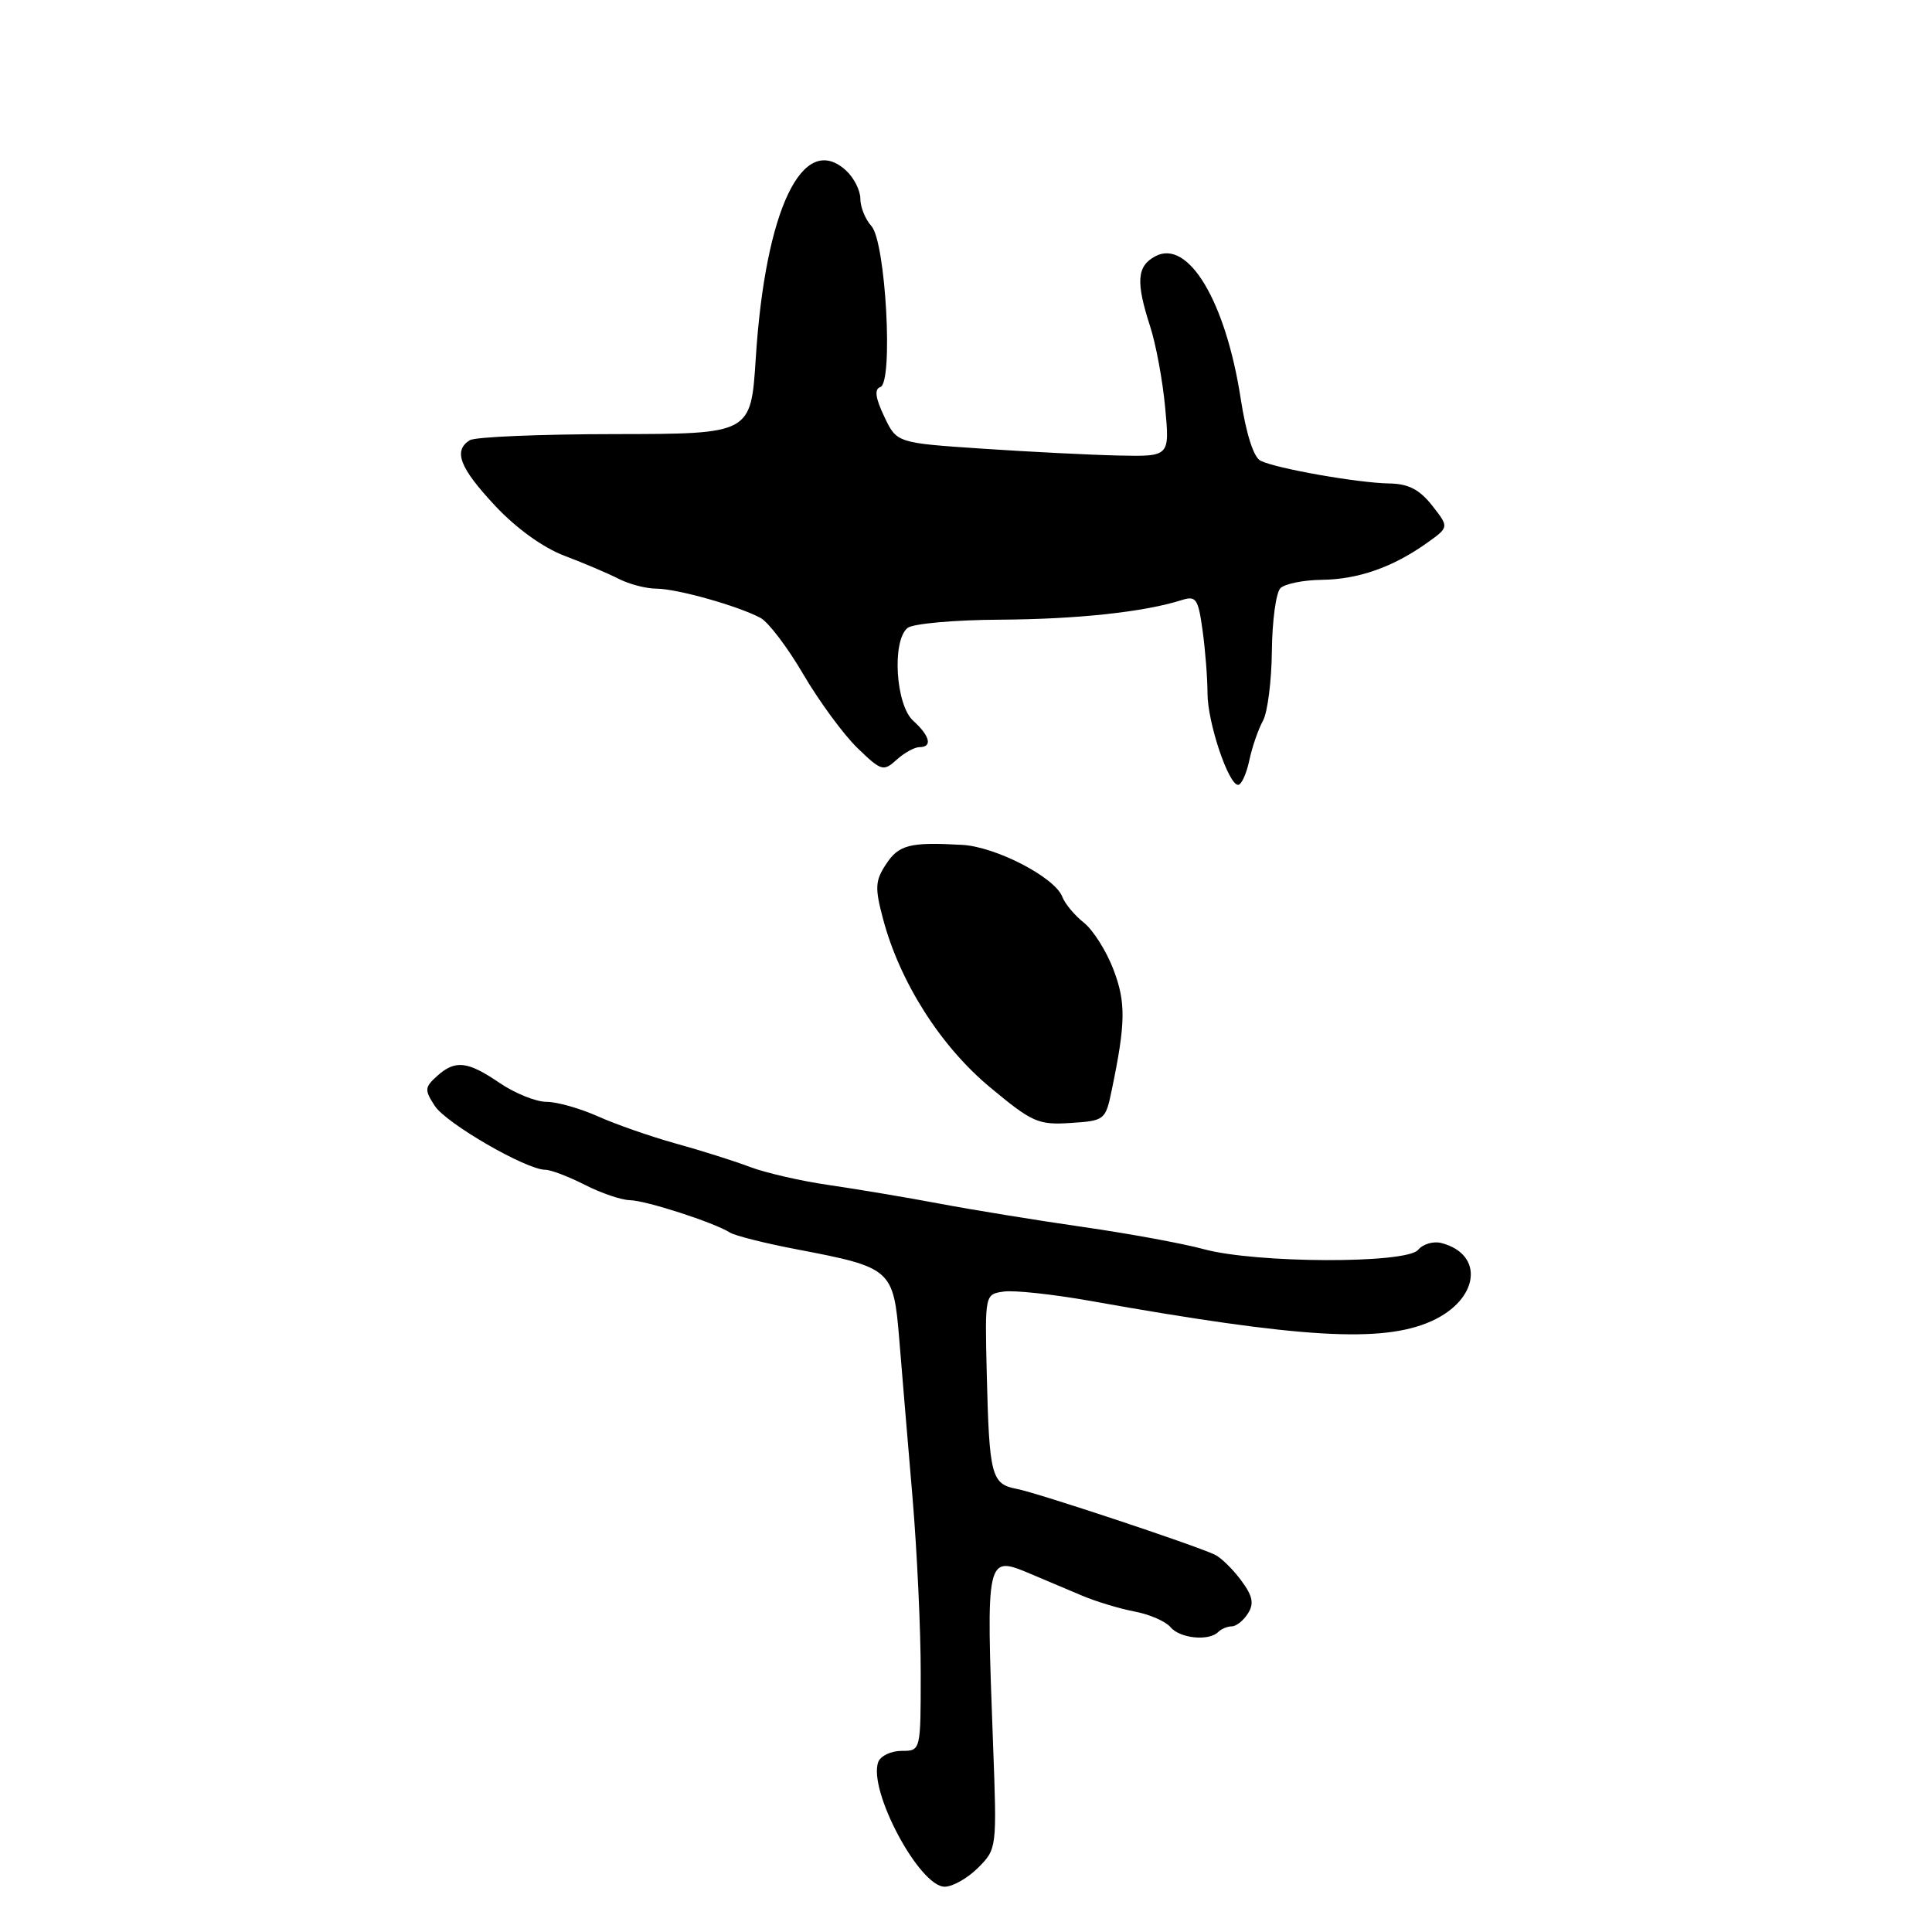 <?xml version="1.0" encoding="UTF-8" standalone="no"?>
<!DOCTYPE svg PUBLIC "-//W3C//DTD SVG 1.1//EN" "http://www.w3.org/Graphics/SVG/1.1/DTD/svg11.dtd" >
<svg xmlns="http://www.w3.org/2000/svg" xmlns:xlink="http://www.w3.org/1999/xlink" version="1.1" viewBox="0 0 256 256">
 <g >
 <path fill="currentColor"
d=" M 129.60 247.49 C 132.09 245.00 132.10 244.89 131.59 231.24 C 130.65 205.96 130.63 206.05 136.66 208.59 C 138.50 209.37 141.53 210.65 143.40 211.44 C 145.27 212.23 148.40 213.17 150.36 213.54 C 152.32 213.91 154.45 214.84 155.09 215.60 C 156.33 217.10 160.18 217.49 161.42 216.25 C 161.83 215.84 162.64 215.50 163.22 215.50 C 163.81 215.50 164.77 214.73 165.36 213.79 C 166.20 212.46 165.99 211.46 164.42 209.36 C 163.31 207.87 161.75 206.36 160.95 205.99 C 157.97 204.62 137.39 197.79 134.74 197.29 C 131.36 196.65 131.08 195.59 130.75 182.00 C 130.50 171.50 130.50 171.50 133.00 171.14 C 134.38 170.94 139.55 171.50 144.50 172.38 C 172.40 177.35 183.23 177.98 189.71 175.04 C 195.99 172.20 196.73 166.21 191.00 164.71 C 189.94 164.43 188.55 164.84 187.91 165.61 C 186.36 167.47 166.44 167.41 159.50 165.52 C 156.75 164.77 149.55 163.45 143.50 162.58 C 137.45 161.71 128.90 160.32 124.50 159.49 C 120.10 158.66 113.52 157.56 109.88 157.03 C 106.24 156.51 101.51 155.43 99.38 154.63 C 97.25 153.82 92.80 152.42 89.50 151.51 C 86.20 150.59 81.58 148.98 79.22 147.92 C 76.87 146.87 73.81 146.00 72.42 146.00 C 71.03 146.00 68.24 144.88 66.21 143.50 C 61.92 140.58 60.31 140.41 57.88 142.61 C 56.26 144.08 56.24 144.43 57.62 146.55 C 59.15 148.88 69.74 155.00 72.25 155.00 C 72.98 155.00 75.34 155.90 77.50 157.00 C 79.66 158.10 82.34 159.01 83.46 159.03 C 85.59 159.07 94.60 161.98 96.72 163.32 C 97.40 163.74 101.39 164.75 105.61 165.55 C 118.15 167.95 118.39 168.16 119.16 177.51 C 119.52 181.91 120.31 191.35 120.92 198.50 C 121.52 205.65 122.01 216.11 122.00 221.75 C 122.00 232.00 122.00 232.00 119.47 232.00 C 118.08 232.00 116.69 232.66 116.38 233.46 C 114.97 237.14 121.81 250.00 125.18 250.00 C 126.23 250.00 128.22 248.87 129.60 247.49 Z  M 147.30 144.50 C 149.17 135.52 149.20 132.82 147.53 128.45 C 146.60 126.01 144.84 123.23 143.62 122.26 C 142.39 121.29 141.11 119.75 140.76 118.83 C 139.78 116.25 131.96 112.20 127.50 111.95 C 120.57 111.56 119.09 111.93 117.40 114.52 C 115.96 116.70 115.91 117.65 117.01 121.77 C 119.23 130.13 124.62 138.61 131.17 144.06 C 136.77 148.72 137.57 149.08 141.85 148.80 C 146.37 148.51 146.49 148.41 147.30 144.50 Z  M 165.54 100.75 C 165.92 98.96 166.74 96.60 167.35 95.50 C 167.96 94.40 168.49 90.24 168.53 86.25 C 168.57 82.26 169.08 78.52 169.66 77.94 C 170.24 77.36 172.70 76.86 175.11 76.83 C 179.94 76.78 184.55 75.17 189.07 71.95 C 192.02 69.85 192.02 69.85 189.76 66.98 C 188.08 64.85 186.62 64.10 184.06 64.06 C 179.92 63.99 169.08 62.08 167.03 61.05 C 166.11 60.60 165.12 57.49 164.40 52.82 C 162.40 39.90 157.44 31.62 153.08 33.96 C 150.64 35.26 150.49 37.35 152.39 43.22 C 153.16 45.57 154.06 50.42 154.39 54.00 C 155.00 60.50 155.00 60.50 148.25 60.36 C 144.54 60.28 136.40 59.87 130.16 59.45 C 118.82 58.69 118.82 58.69 117.16 55.18 C 115.99 52.72 115.84 51.56 116.65 51.29 C 118.39 50.70 117.36 32.06 115.47 29.96 C 114.66 29.07 114.00 27.44 114.00 26.33 C 114.00 25.22 113.13 23.52 112.07 22.56 C 106.36 17.40 101.40 27.76 100.14 47.50 C 99.50 57.50 99.50 57.50 81.50 57.52 C 71.60 57.53 62.94 57.89 62.25 58.33 C 60.03 59.73 60.90 61.98 65.59 67.00 C 68.42 70.02 71.97 72.58 74.84 73.66 C 77.40 74.63 80.62 76.00 82.00 76.71 C 83.38 77.41 85.62 78.00 87.00 78.00 C 89.75 78.02 97.81 80.29 100.78 81.88 C 101.82 82.44 104.38 85.81 106.46 89.38 C 108.55 92.94 111.76 97.31 113.60 99.10 C 116.77 102.17 117.06 102.26 118.81 100.67 C 119.82 99.75 121.18 99.00 121.83 99.00 C 123.59 99.00 123.24 97.53 121.00 95.50 C 118.68 93.40 118.16 84.94 120.25 83.21 C 120.94 82.64 126.45 82.14 132.50 82.11 C 142.74 82.05 151.60 81.10 156.60 79.51 C 158.49 78.91 158.77 79.34 159.35 83.56 C 159.71 86.16 160.00 89.89 160.00 91.86 C 160.00 95.71 162.77 104.00 164.06 104.00 C 164.49 104.00 165.16 102.54 165.54 100.75 Z "/>
</g>
</svg>